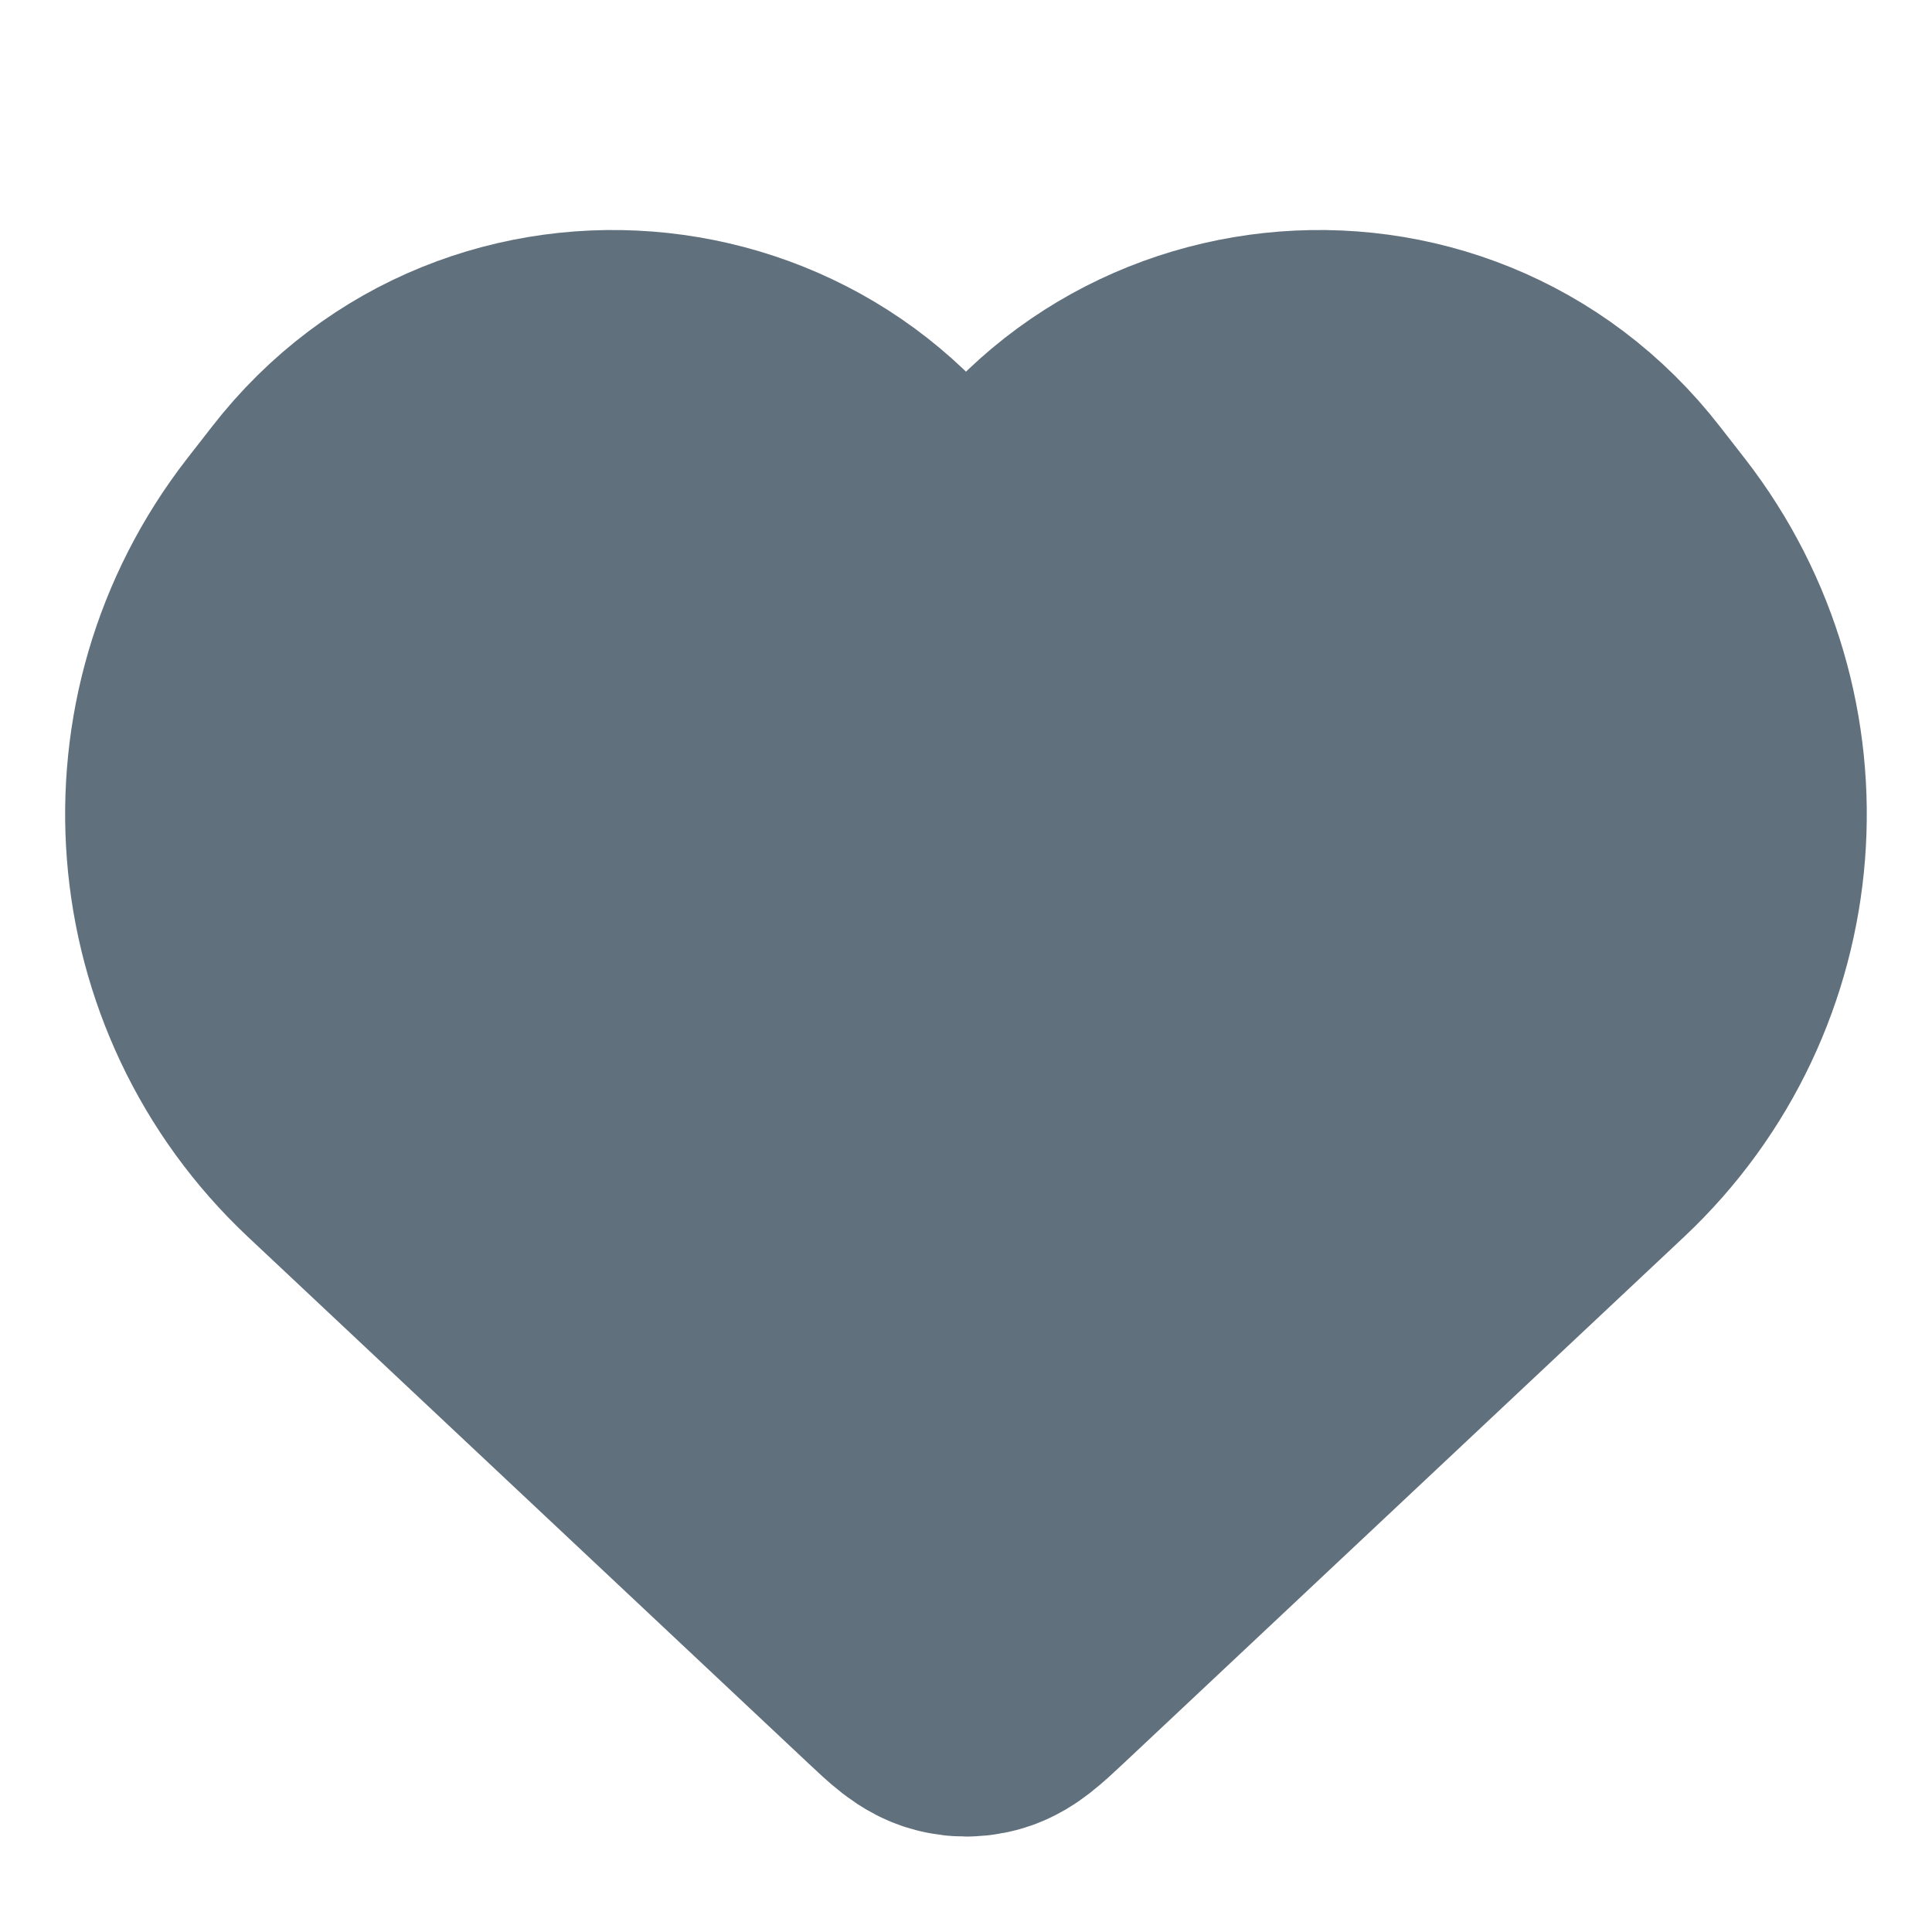 <svg width="12" height="12" viewBox="0 0 12 12" fill="none" xmlns="http://www.w3.org/2000/svg">
<path d="M2.225 6.954L5.702 10.22C5.821 10.332 5.881 10.389 5.952 10.402C5.984 10.409 6.016 10.409 6.048 10.402C6.119 10.389 6.178 10.332 6.298 10.22L9.775 6.954C10.753 6.035 10.871 4.523 10.049 3.463L9.894 3.264C8.91 1.995 6.935 2.208 6.243 3.657C6.146 3.862 5.854 3.862 5.757 3.657C5.065 2.208 3.09 1.995 2.106 3.264L1.951 3.463C1.128 4.523 1.247 6.035 2.225 6.954Z" fill="#61707D" stroke="#61707D" stroke-width="2"/>
</svg>
